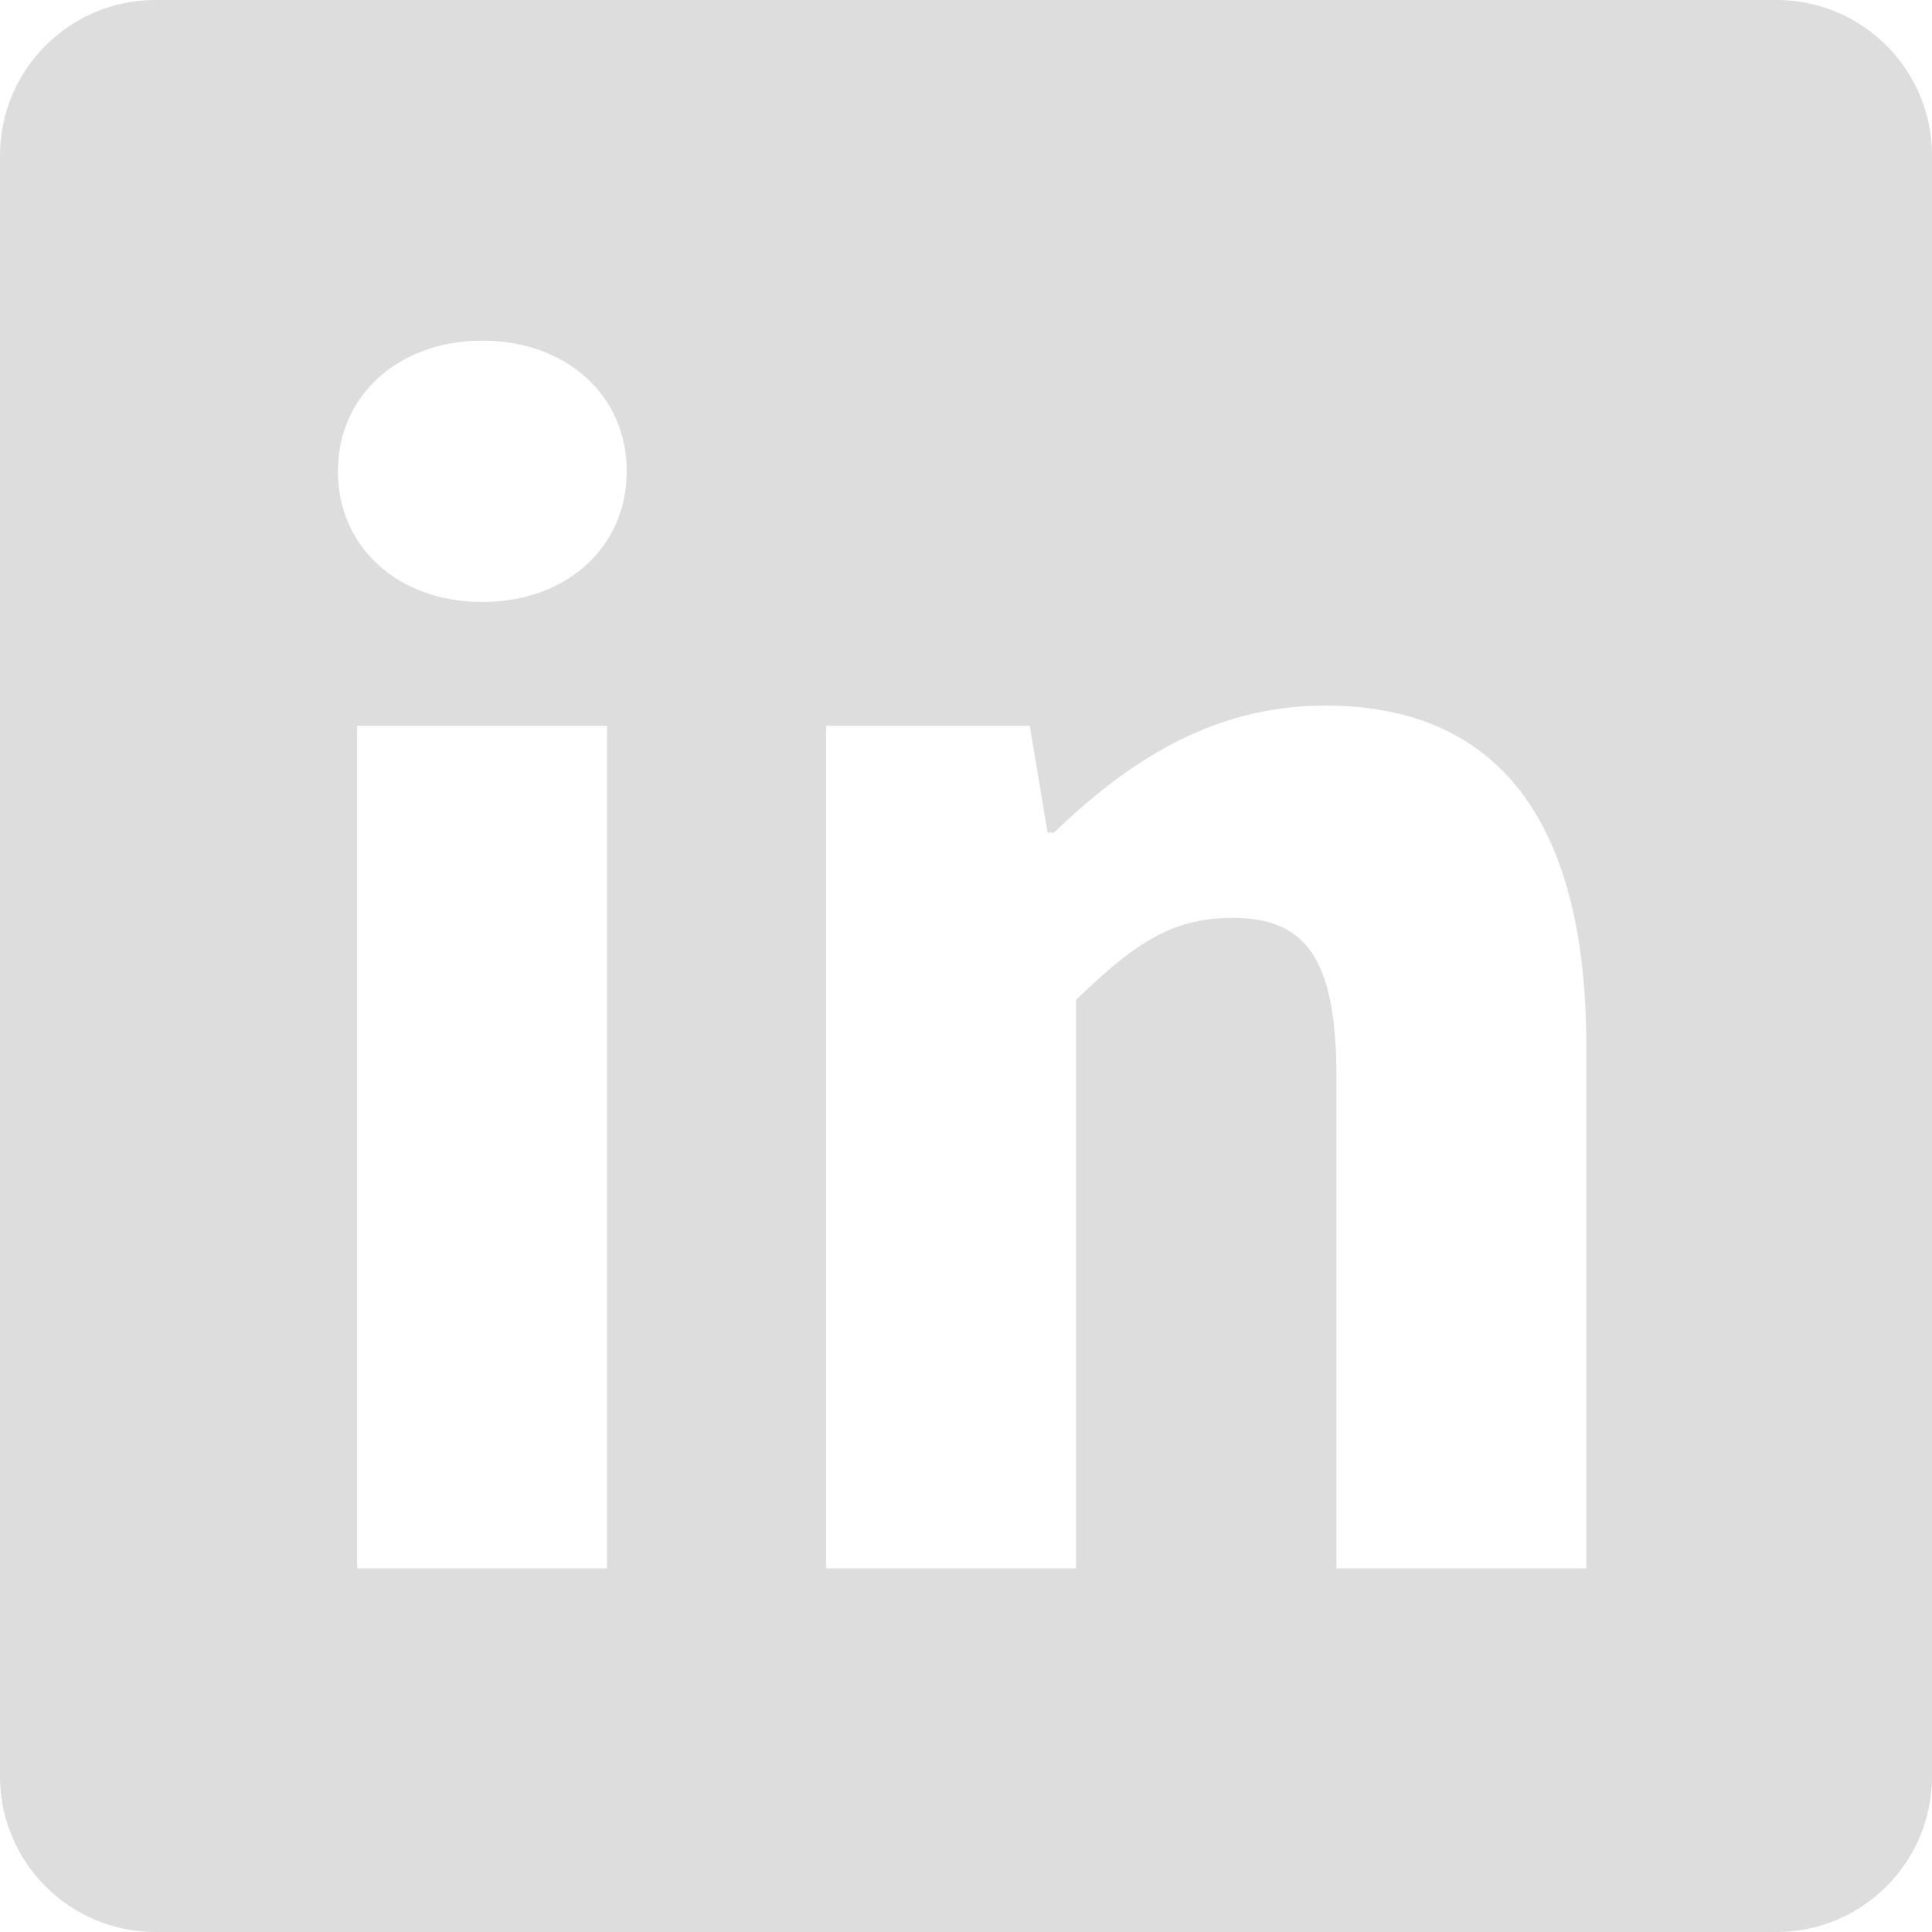 <?xml version="1.0" encoding="UTF-8"?>
<svg id="a" data-name="Layer 1" xmlns="http://www.w3.org/2000/svg" viewBox="0 0 42.14 42.14">
  <path d="m38.75,0H3.39C1.52,0,0,1.52,0,3.39v35.36c0,1.87,1.52,3.39,3.39,3.39h35.36c1.87,0,3.39-1.52,3.39-3.39V3.39c0-1.87-1.52-3.39-3.39-3.39ZM13.24,34.21h-5.45V15.83h5.45v18.39Zm-2.72-21.08c-1.83,0-3.15-1.19-3.15-2.85s1.33-2.85,3.15-2.85,3.15,1.18,3.15,2.85-1.33,2.85-3.15,2.85Zm24.08,21.08h-5.45v-10.72c0-2.65-.71-3.47-2.28-3.47-1.37,0-2.21.64-3.4,1.79v12.4h-5.45V15.83h4.44l.39,2.33h.14c1.55-1.49,3.4-2.77,5.91-2.77,4,0,5.7,2.82,5.7,7.42v11.42Z" style="fill: #ddd; stroke-width: 0px;"/>
</svg>